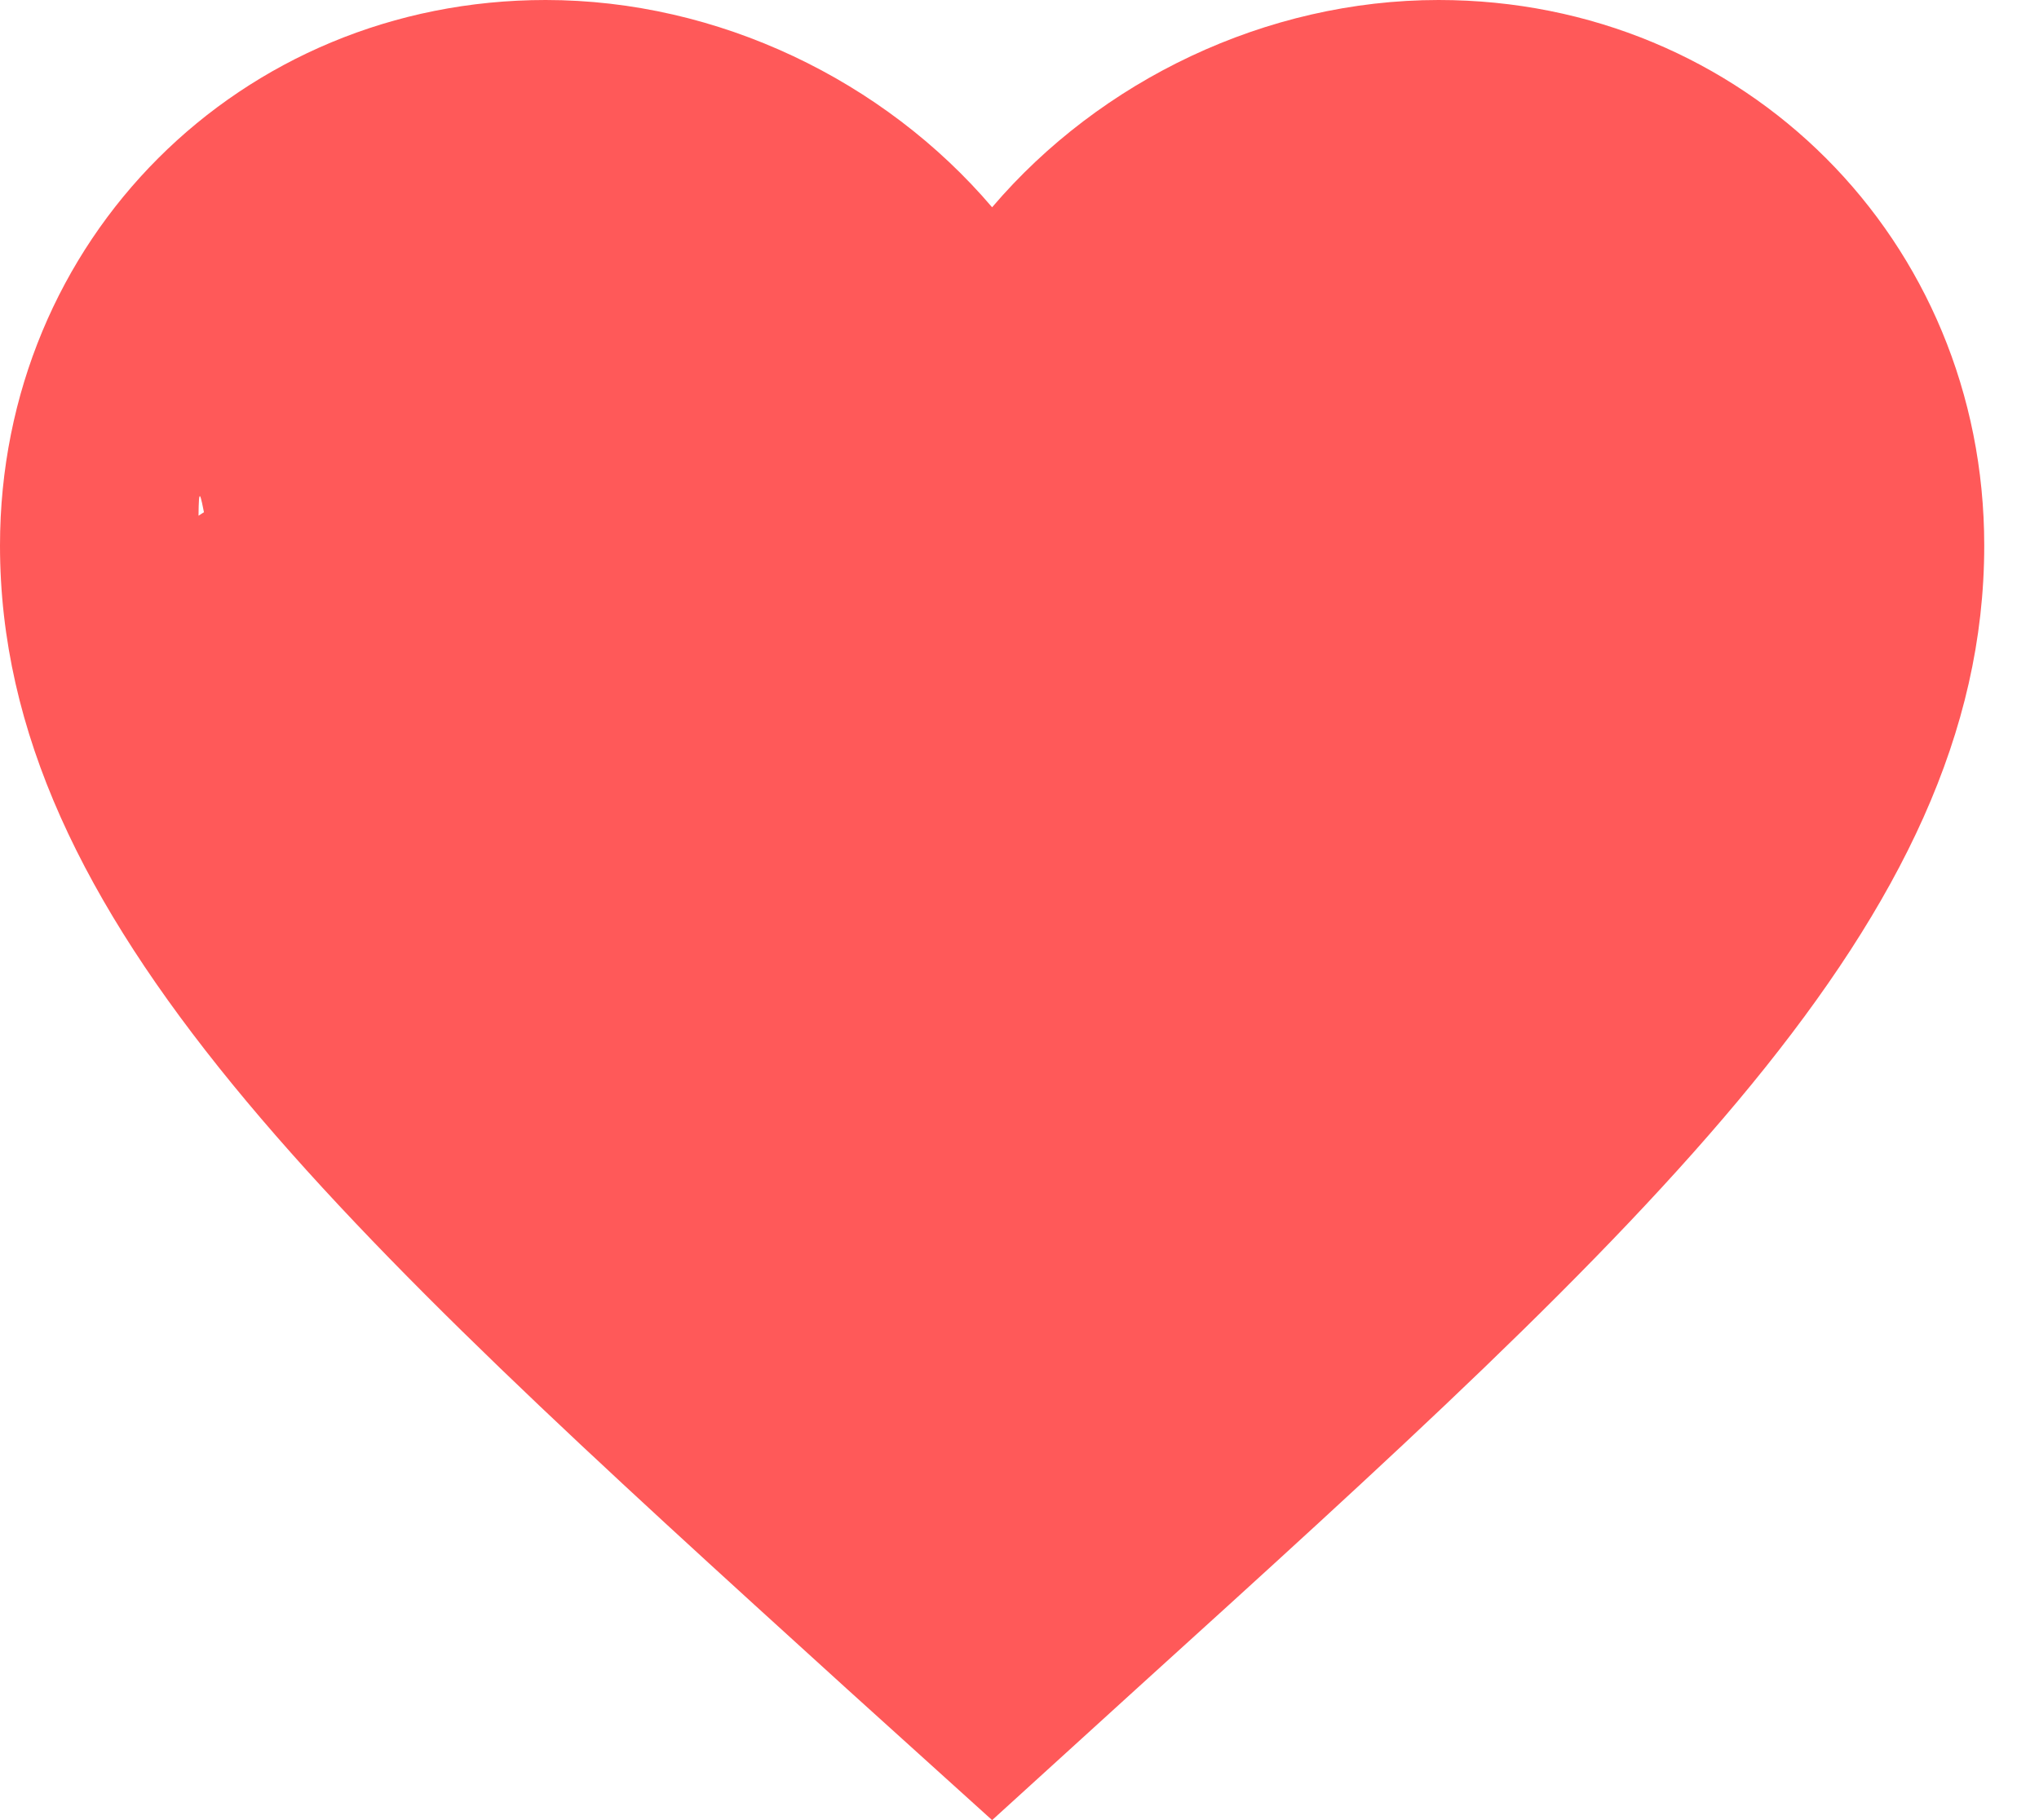 <svg width="28" height="25" viewBox="0 0 28 25" fill="none" xmlns="http://www.w3.org/2000/svg">
<path d="M19.755 0C17.384 0 15.109 1.104 13.624 2.847C12.139 1.104 9.864 0 7.493 0C3.297 0 0 3.297 0 7.493C0 12.643 4.632 16.839 11.649 23.215L13.624 25L15.6 23.202C22.616 16.839 27.248 12.643 27.248 7.493C27.248 3.297 23.951 0 19.755 0ZM12.357 19.5L15.6 17.5L24.523 4C18.038 -1.872 2.725 11.431 2.725 7.493C2.725 4.768 2.775 11.129 5.5 11.129C7.598 11.129 11.635 4.074 12.357 5.94H14.905C15.613 4.074 17.657 2.725 19.755 2.725C22.48 2.725 2 5.275 2 8C2 11.937 18.842 13.628 12.357 19.5Z" fill="#FF0000" fill-opacity="0.65"/>
</svg>
